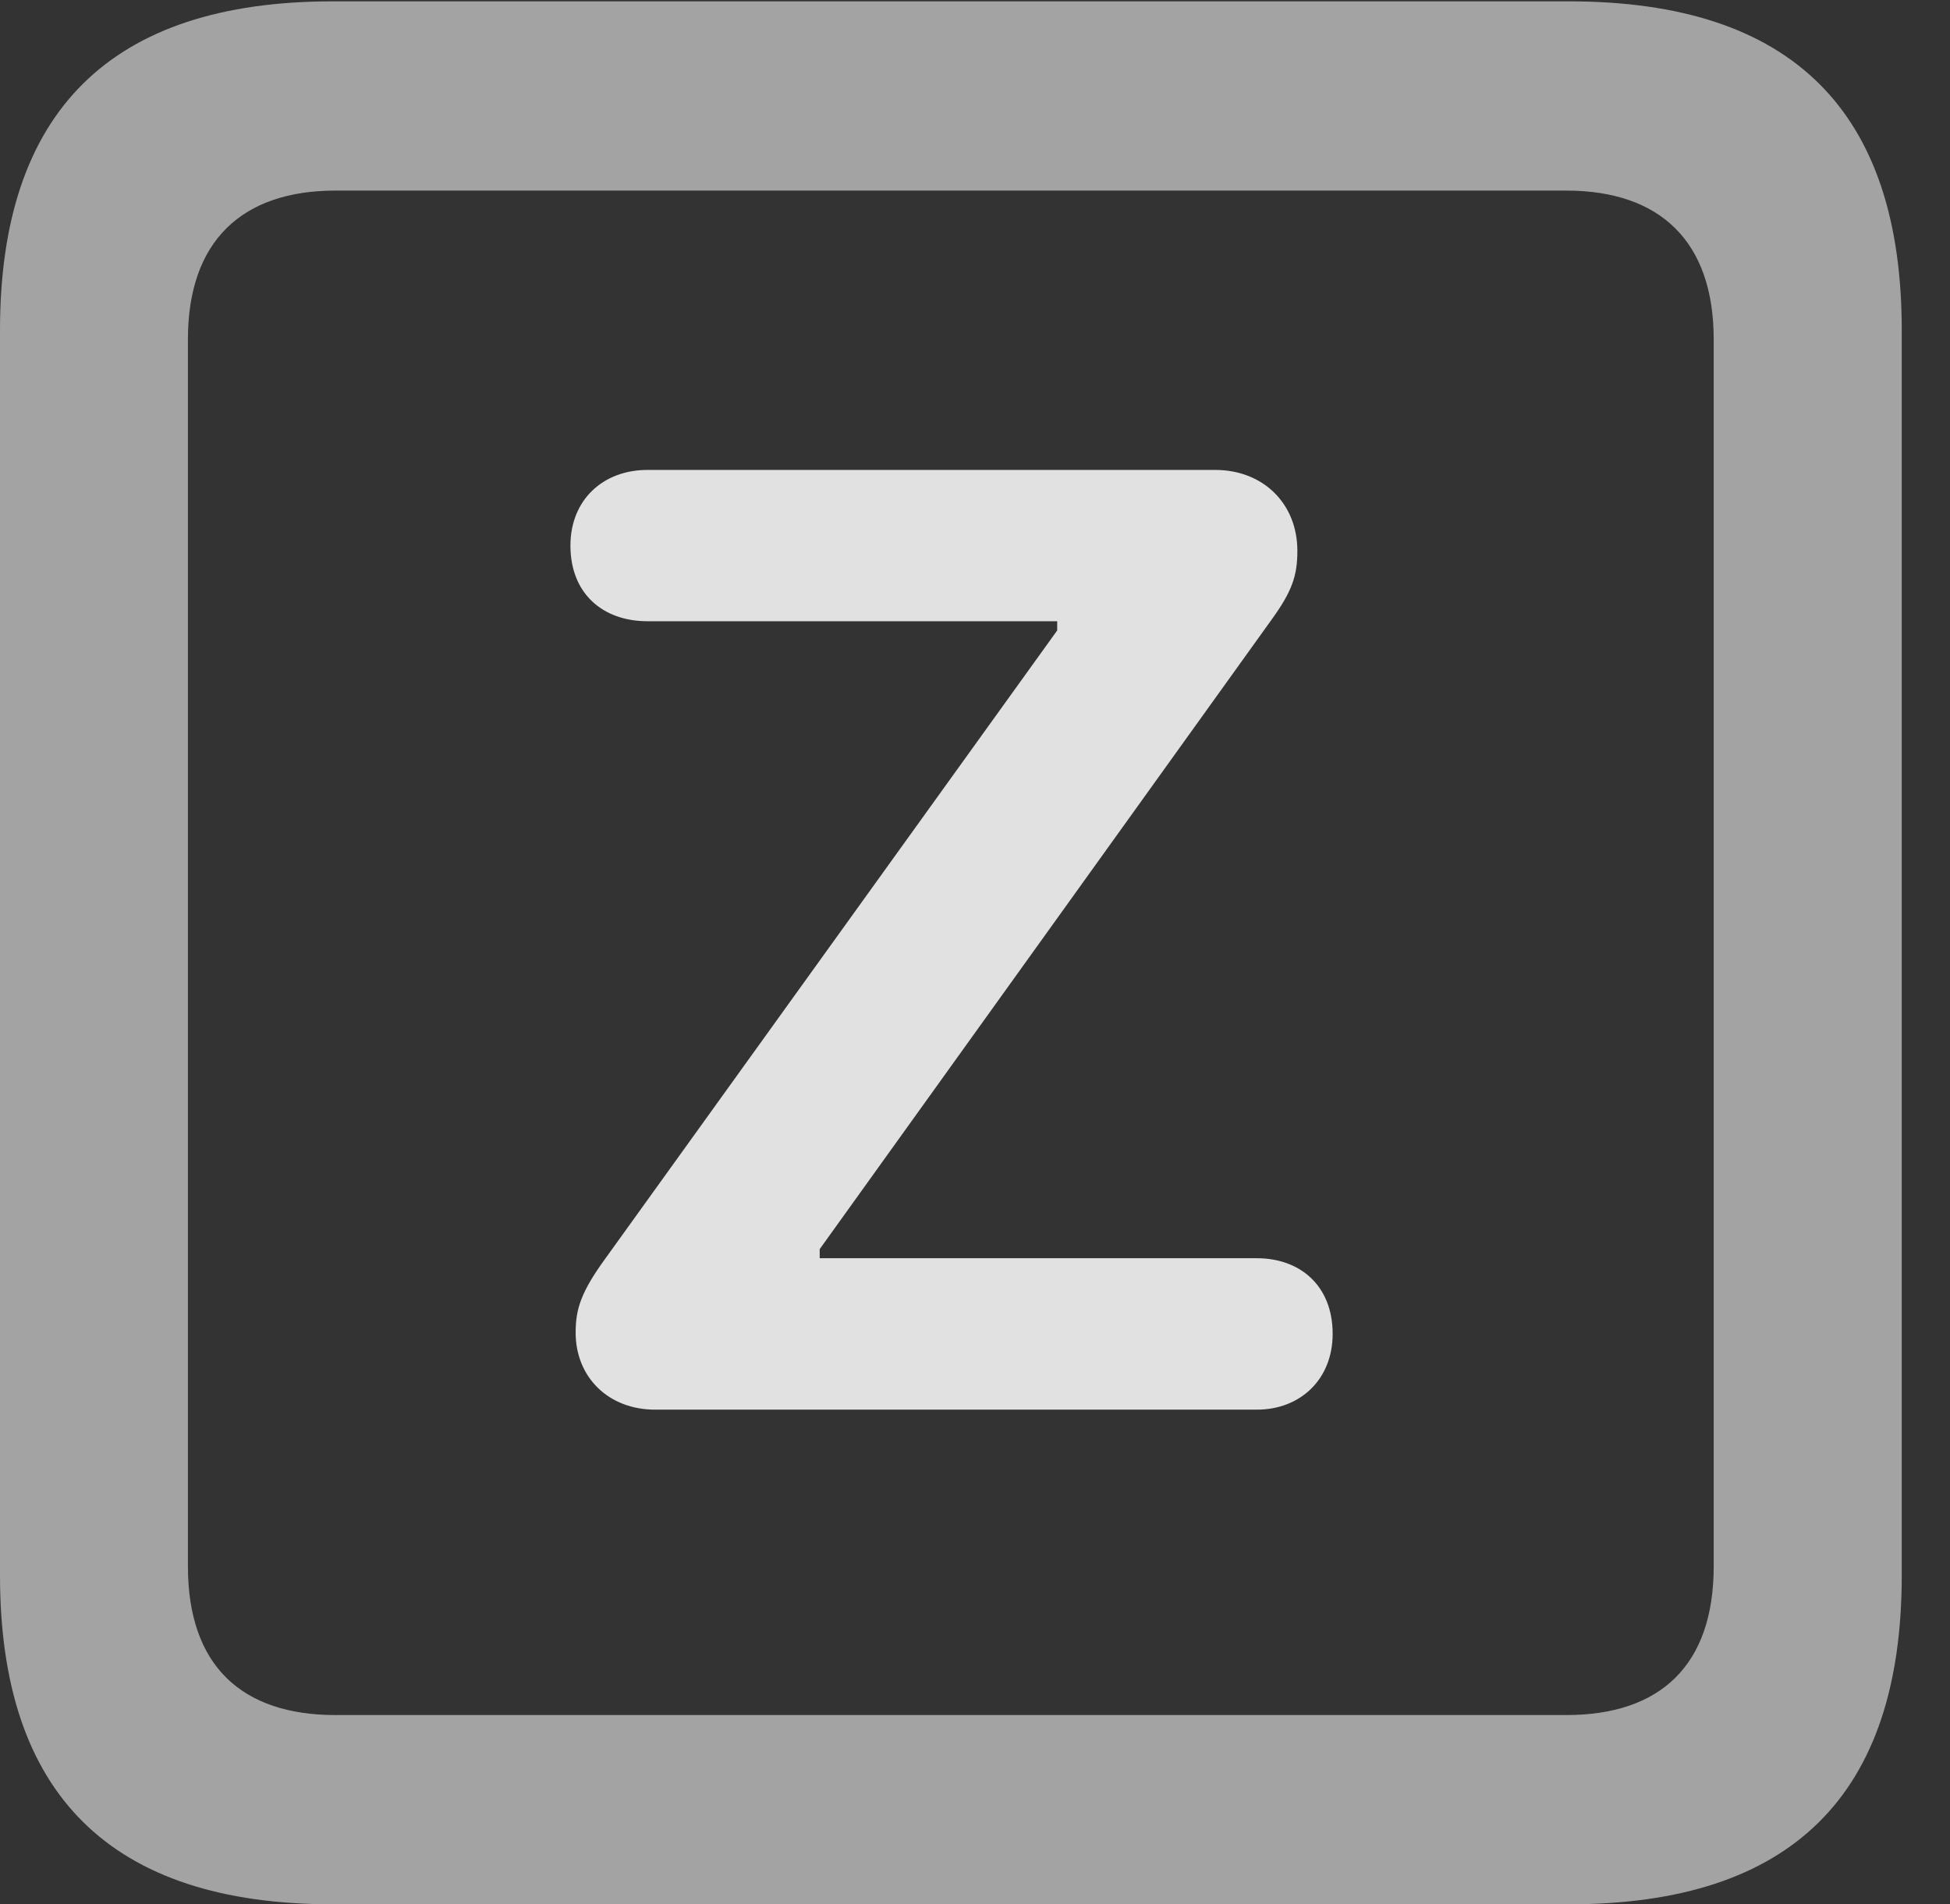 <?xml version="1.0" encoding="UTF-8"?>
<!--Generator: Apple Native CoreSVG 232.5-->
<!DOCTYPE svg
PUBLIC "-//W3C//DTD SVG 1.1//EN"
       "http://www.w3.org/Graphics/SVG/1.1/DTD/svg11.dtd">
<svg version="1.1" xmlns="http://www.w3.org/2000/svg" xmlns:xlink="http://www.w3.org/1999/xlink" width="14.59" height="14.248">
 <rect width="100%" height="100%" fill="#333333" stroke="none"/>
 <g>
  <rect height="14.248" opacity="0" width="14.59" x="0" y="0"/>
  <path d="M2.49 14.248L11.738 14.248C13.408 14.248 14.229 13.428 14.229 11.787L14.229 2.471C14.229 0.83 13.408 0.01 11.738 0.01L2.49 0.01C0.83 0.01 0 0.83 0 2.471L0 11.787C0 13.428 0.83 14.248 2.49 14.248ZM2.51 12.832C1.807 12.832 1.406 12.461 1.406 11.719L1.406 2.539C1.406 1.807 1.807 1.426 2.51 1.426L11.719 1.426C12.422 1.426 12.822 1.807 12.822 2.539L12.822 11.719C12.822 12.461 12.422 12.832 11.719 12.832Z" fill="#ffffff" fill-opacity="0.55"/>
  <path d="M4.902 10.547L9.404 10.547C9.727 10.547 9.971 10.322 9.971 9.98C9.971 9.619 9.727 9.414 9.404 9.414L6.133 9.414L6.133 9.346L9.512 4.639C9.668 4.424 9.707 4.307 9.707 4.121C9.707 3.77 9.453 3.516 9.092 3.516L4.844 3.516C4.512 3.516 4.268 3.74 4.268 4.082C4.268 4.443 4.512 4.648 4.844 4.648L7.91 4.648L7.91 4.717L4.531 9.414C4.346 9.668 4.307 9.795 4.307 9.971C4.307 10.303 4.551 10.547 4.902 10.547Z" fill="#ffffff" fill-opacity="0.85"/>
 </g>
</svg>
